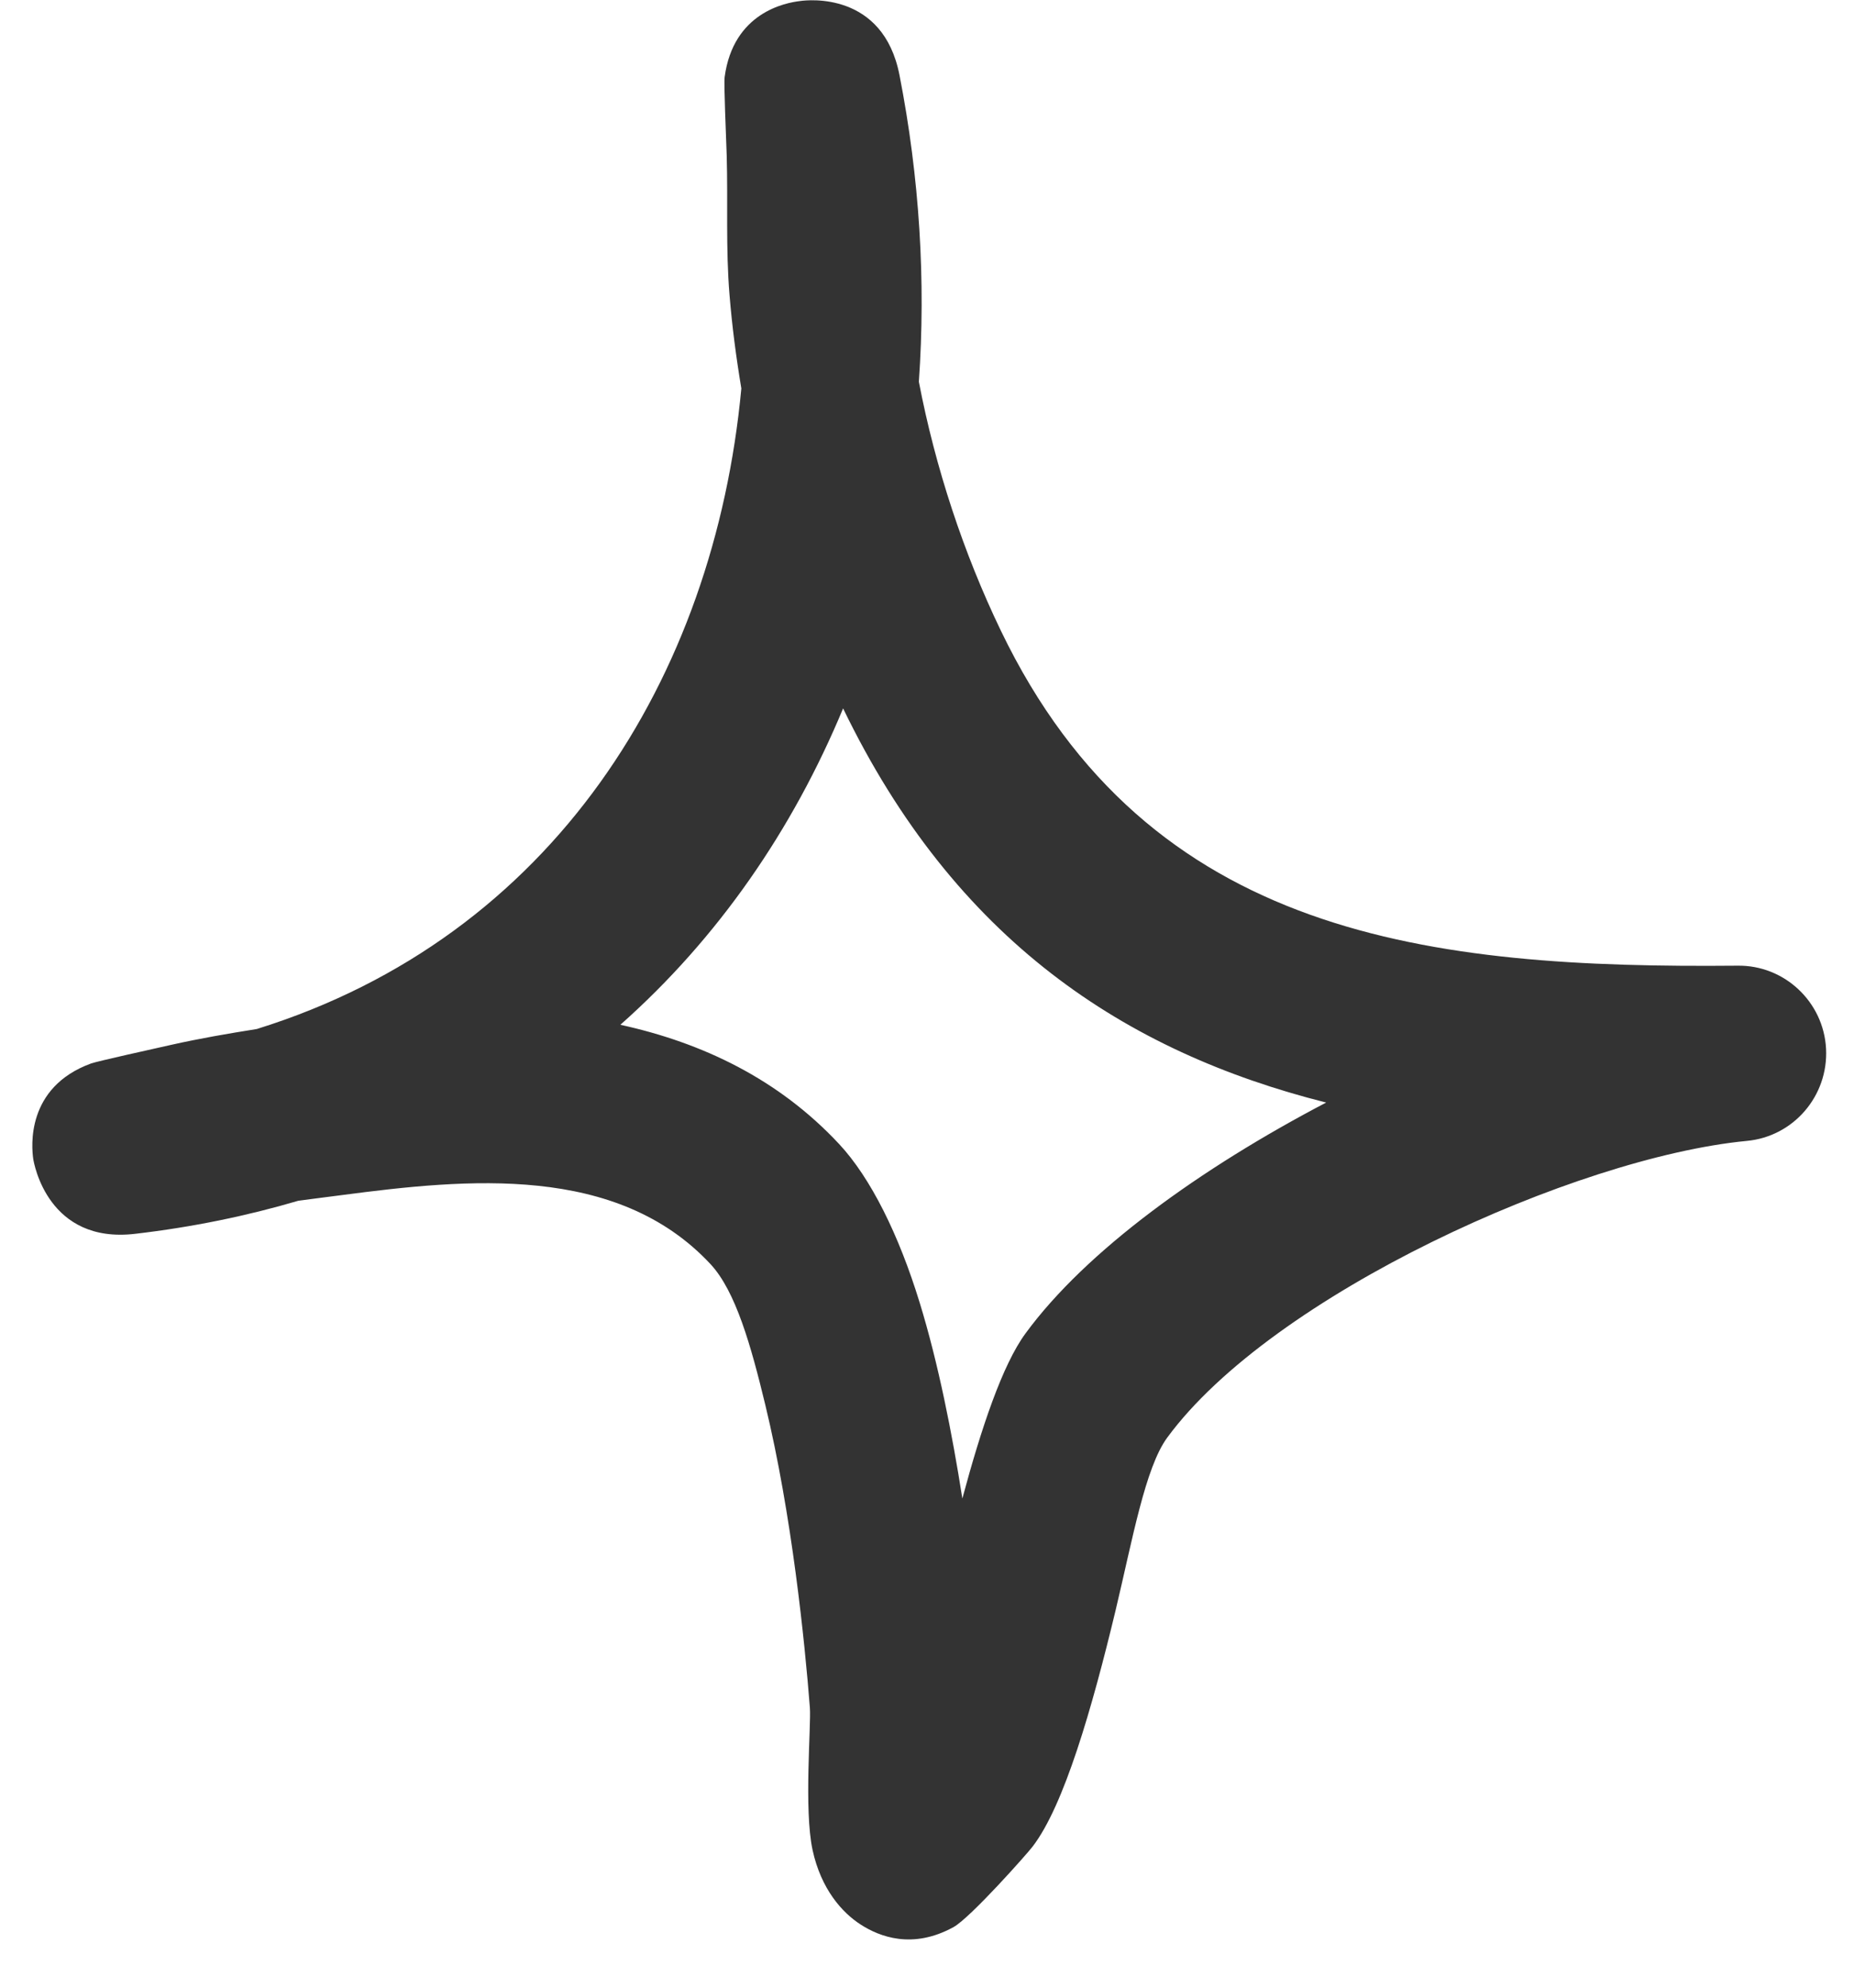 <svg width="28" height="30" viewBox="0 0 28 30" fill="none" xmlns="http://www.w3.org/2000/svg">
<g clip-path="url(#clip0_298_5098)">
<path fill-rule="evenodd" clip-rule="evenodd" d="M11.196 5.863C11.117 5.39 11.056 4.923 11.018 4.456C10.959 3.754 10.995 3.048 10.975 2.347C10.966 2.049 10.93 1.274 10.944 1.162C11.075 0.19 11.859 0.041 12.088 0.015C12.2 -0.001 13.339 -0.129 13.585 1.136C13.887 2.681 13.984 4.238 13.877 5.762C14.126 7.058 14.552 8.349 15.115 9.518C17.353 14.165 21.618 14.617 26.24 14.575C26.95 14.564 27.541 15.122 27.578 15.828C27.615 16.54 27.086 17.156 26.378 17.22C23.795 17.469 19.212 19.541 17.628 21.698C17.296 22.149 17.103 23.238 16.848 24.306C16.492 25.788 16.069 27.254 15.595 27.87C15.524 27.966 14.658 28.943 14.4 29.086C13.78 29.426 13.283 29.23 13.001 29.049C12.719 28.869 12.4 28.513 12.272 27.923C12.139 27.307 12.252 26.043 12.231 25.772C12.155 24.789 11.959 22.861 11.558 21.204C11.342 20.311 11.111 19.488 10.73 19.079C9.318 17.565 7.06 17.788 5.159 18.038C4.941 18.064 4.723 18.096 4.505 18.123C3.731 18.351 2.909 18.521 2.041 18.622C0.729 18.776 0.514 17.57 0.502 17.491C0.477 17.315 0.387 16.412 1.375 16.051C1.483 16.014 2.279 15.839 2.585 15.77C3.012 15.674 3.444 15.6 3.878 15.531C8.355 14.139 10.787 10.229 11.196 5.863ZM12.733 10.692C14.423 14.187 16.988 15.876 20.029 16.641H20.028C18.13 17.634 16.403 18.877 15.488 20.125C15.14 20.598 14.821 21.549 14.534 22.617C14.378 21.623 14.168 20.566 13.89 19.663C13.574 18.633 13.149 17.778 12.674 17.268C11.757 16.285 10.607 15.738 9.369 15.467C10.85 14.155 11.973 12.519 12.733 10.692Z" fill="#333333"/>
</g>
<defs>
<clipPath id="clip0_298_5098">
<rect width="27.805" height="30" fill="white"/>
</clipPath>
</defs>
</svg>
